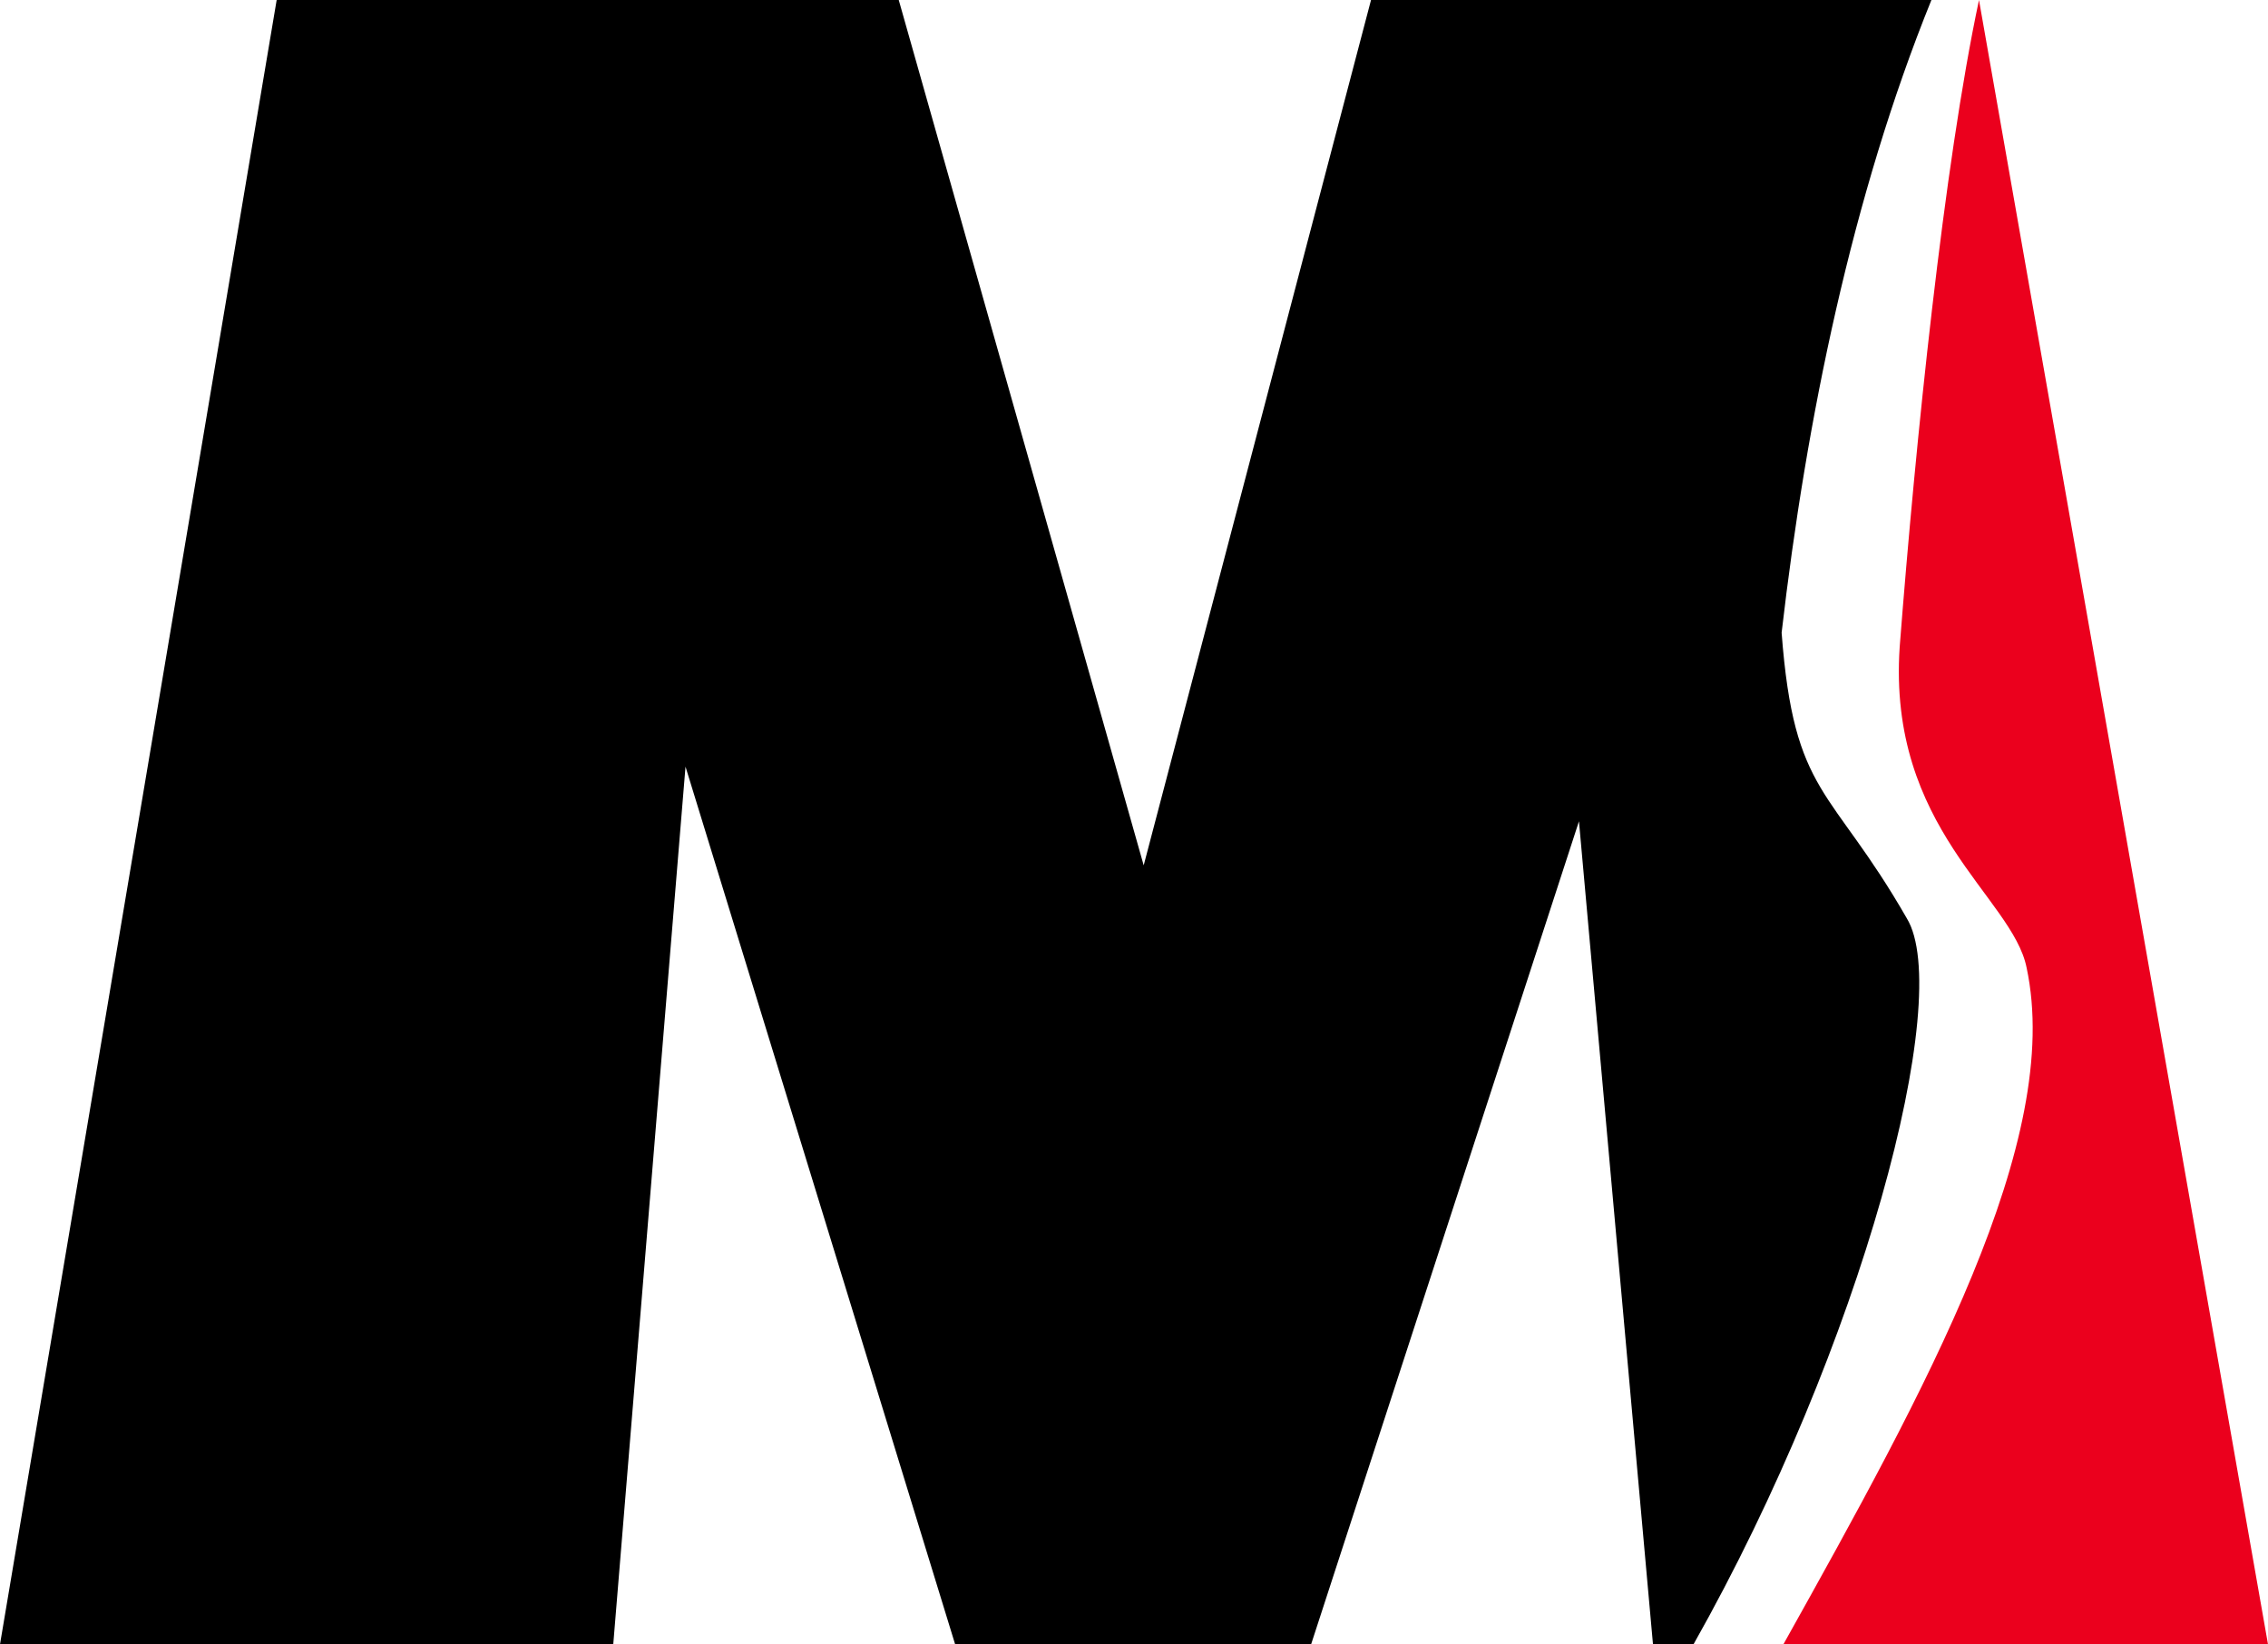 <?xml version="1.0" encoding="utf-8"?>
<!-- Generator: Adobe Illustrator 23.0.4, SVG Export Plug-In . SVG Version: 6.00 Build 0)  -->
<svg version="1.1" id="Layer_1" xmlns:serif="http://www.serif.com/"
	 xmlns="http://www.w3.org/2000/svg" xmlns:xlink="http://www.w3.org/1999/xlink" x="0px" y="0px" viewBox="0 0 128.7 93.3"
	 style="enable-background:new 0 0 128.7 93.3;" xml:space="preserve">
<style type="text/css">
	.st0{fill-rule:evenodd;clip-rule:evenodd;}
	.st1{fill-rule:evenodd;clip-rule:evenodd;fill:#EB001D;}
</style>
<path id="M" class="st0" d="M0,93.3L15.7,0H51l13.9,49.1L77.8,0h31.8c-4.5,11.1-7.1,23.8-8.5,35.9c0.7,9.3,2.8,8.7,7.1,16.2
	c2.7,4.4-2.5,24.2-12.1,41.2h-2.3l-4.2-46.7L74.4,93.3H54.2L38.9,43.5l-4.1,49.8H0L0,93.3z"/>
<path id="S" class="st1" d="M112.3,0l16.4,93.3h-27.5c8.1-14.5,15.9-28.6,13.8-38.4c-0.8-4-7.9-7.9-7.2-18.2
	C108.7,25.1,110.3,9.4,112.3,0L112.3,0z"/>
</svg>
